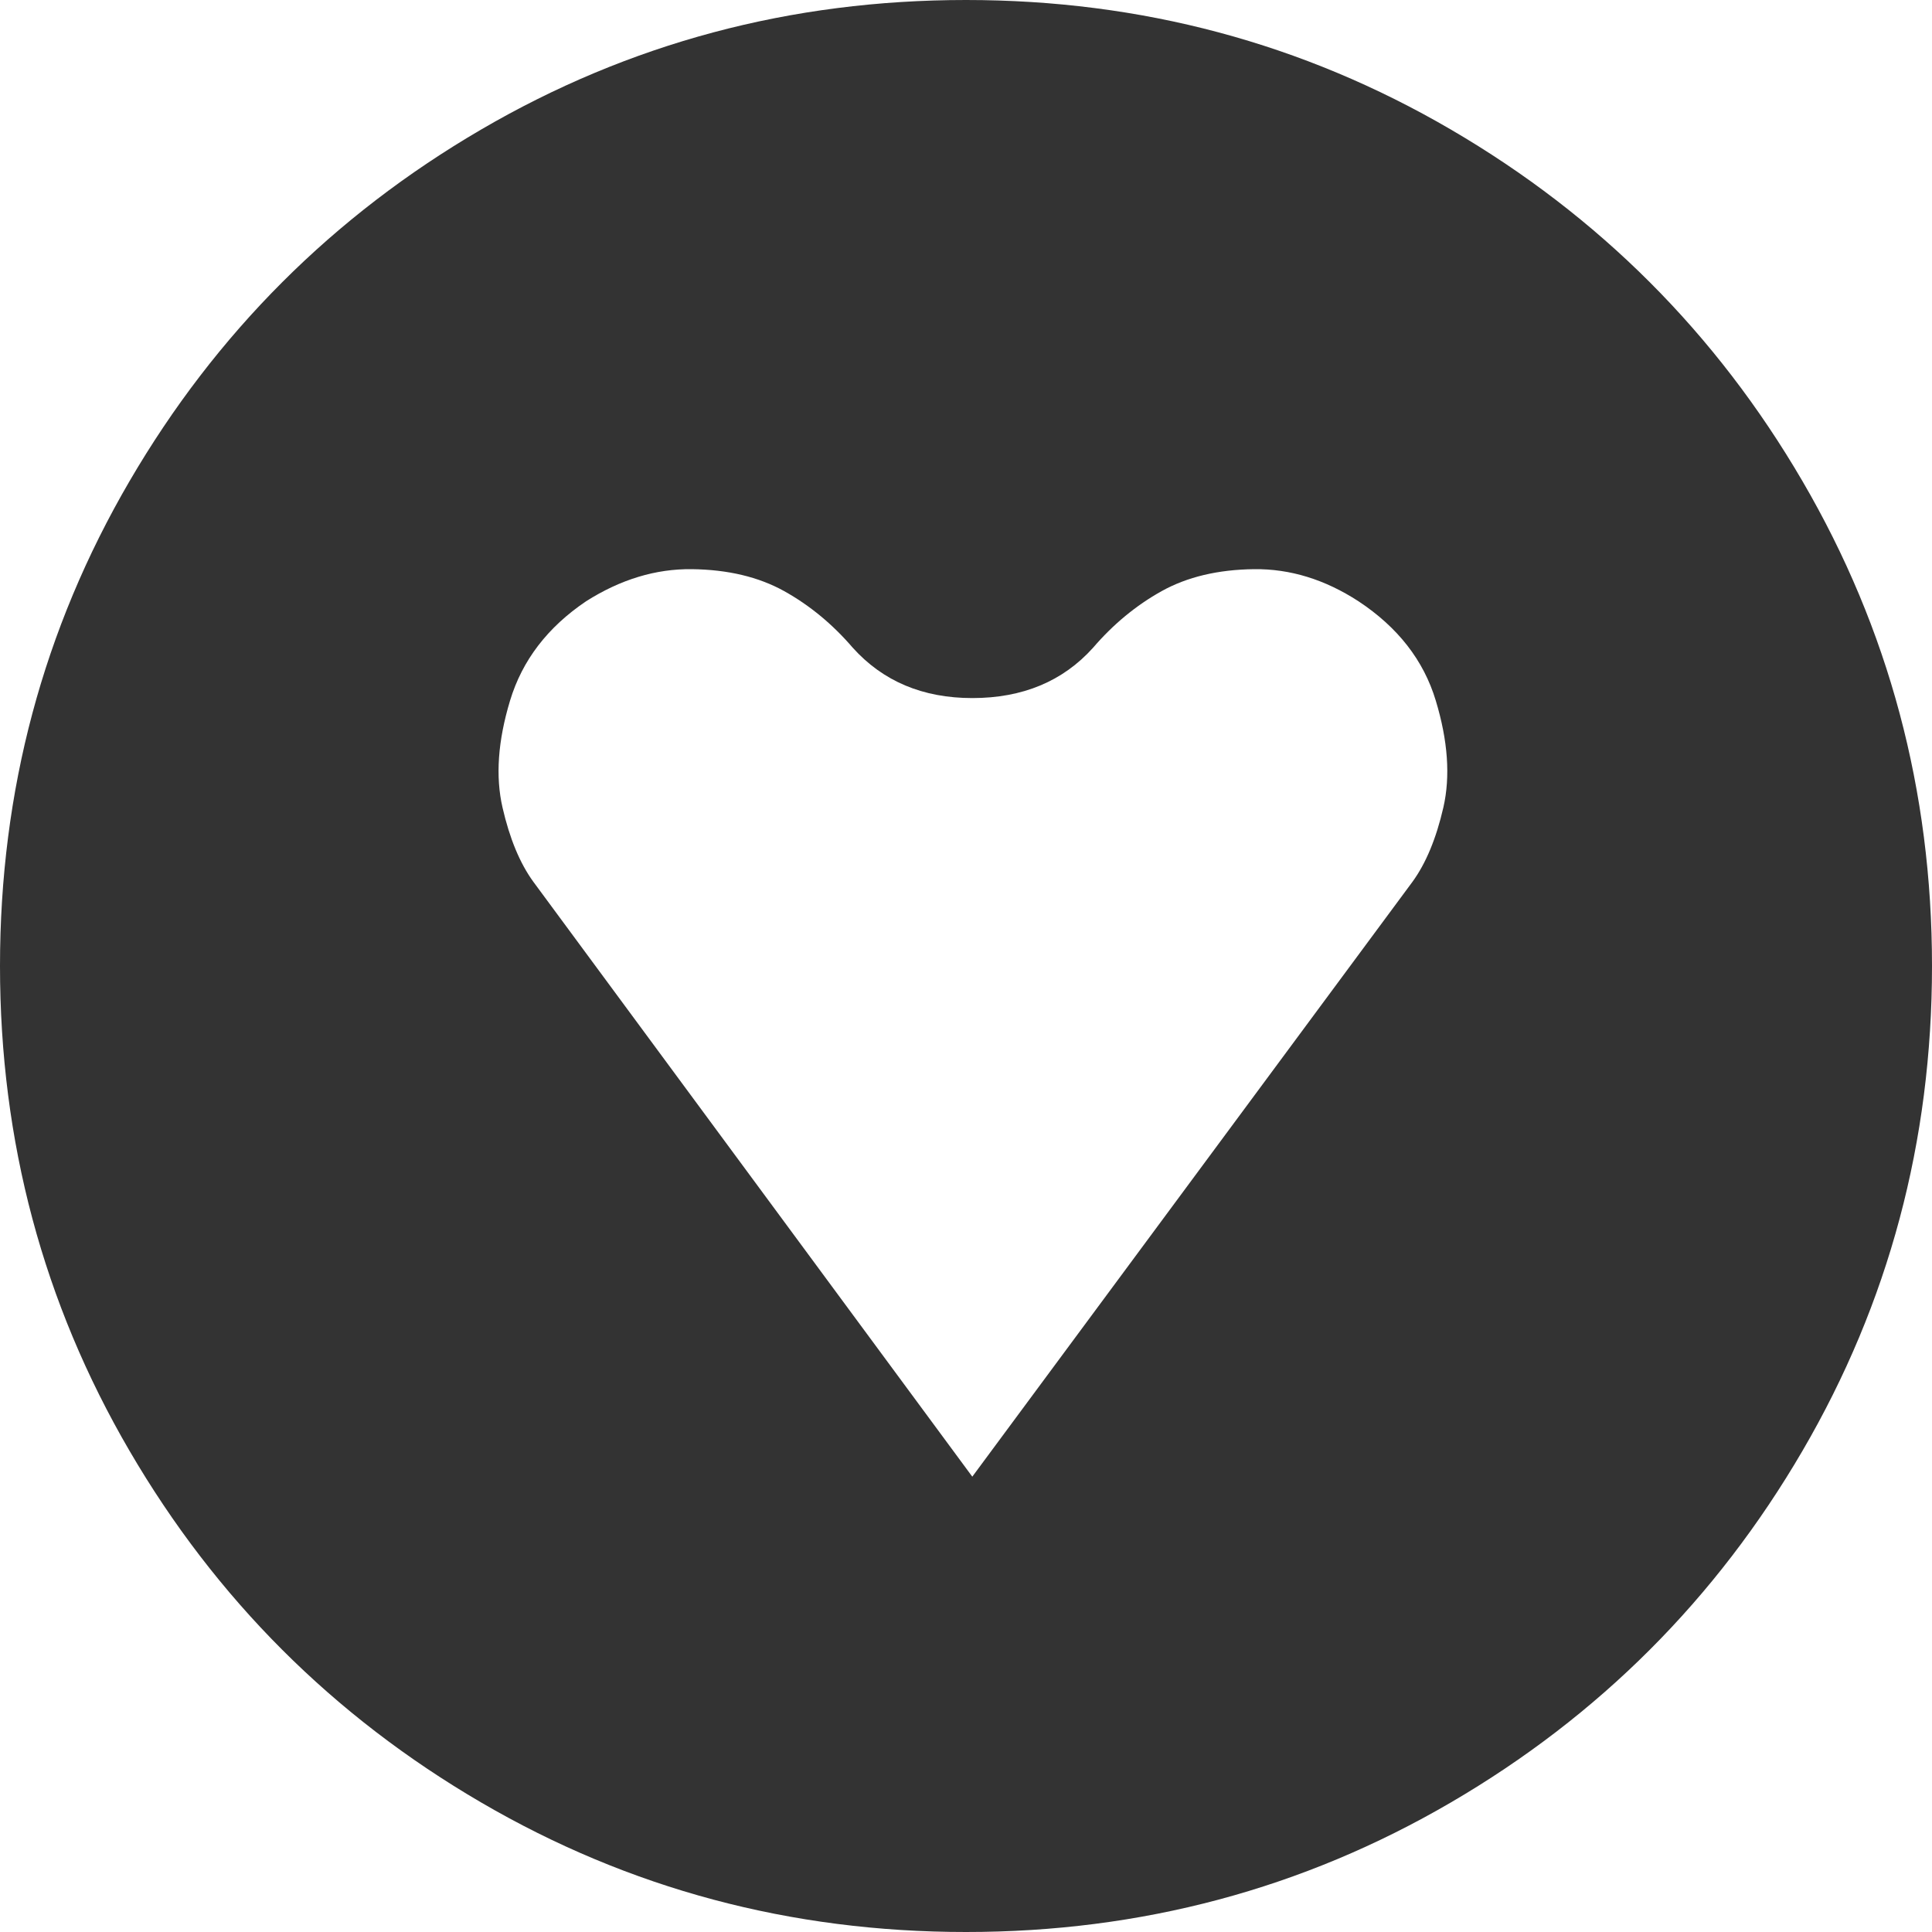 ﻿<?xml version="1.0" encoding="utf-8"?>
<svg version="1.1" xmlns:xlink="http://www.w3.org/1999/xlink" width="50px" height="50px" xmlns="http://www.w3.org/2000/svg">
  <g transform="matrix(1 0 0 1 -204 -506 )">
    <path d="M 13.802 22.819  L 25.163 38.216  L 36.556 22.819  C 36.903 22.342  37.169 21.701  37.354 20.898  C 37.538 20.095  37.473 19.173  37.158 18.132  C 36.844 17.09  36.176 16.233  35.156 15.56  C 34.288 14.996  33.388 14.719  32.454 14.73  C 31.521 14.741  30.724 14.931  30.062 15.299  C 29.4 15.668  28.809 16.157  28.288 16.764  C 27.507 17.632  26.465 18.066  25.163 18.066  C 23.882 18.066  22.852 17.632  22.07 16.764  C 21.549 16.157  20.958 15.668  20.296 15.299  C 19.634 14.931  18.837 14.741  17.904 14.73  C 16.97 14.719  16.059 14.996  15.169 15.56  C 14.171 16.233  13.515 17.09  13.2 18.132  C 12.885 19.173  12.82 20.095  13.005 20.898  C 13.189 21.701  13.455 22.342  13.802 22.819  Z M 46.647 12.451  C 48.882 16.281  50 20.464  50 25  C 50 29.536  48.882 33.719  46.647 37.549  C 44.412 41.379  41.379 44.412  37.549 46.647  C 33.719 48.882  29.536 50  25 50  C 20.464 50  16.281 48.882  12.451 46.647  C 8.621 44.412  5.588 41.379  3.353 37.549  C 1.118 33.719  0 29.536  0 25  C 0 20.464  1.118 16.281  3.353 12.451  C 5.588 8.621  8.621 5.588  12.451 3.353  C 16.281 1.118  20.464 0  25 0  C 29.536 0  33.719 1.118  37.549 3.353  C 41.379 5.588  44.412 8.621  46.647 12.451  Z " fill-rule="nonzero" fill="#333333" stroke="none" transform="matrix(1 0 0 1 204 506 )" />
  </g>
</svg>